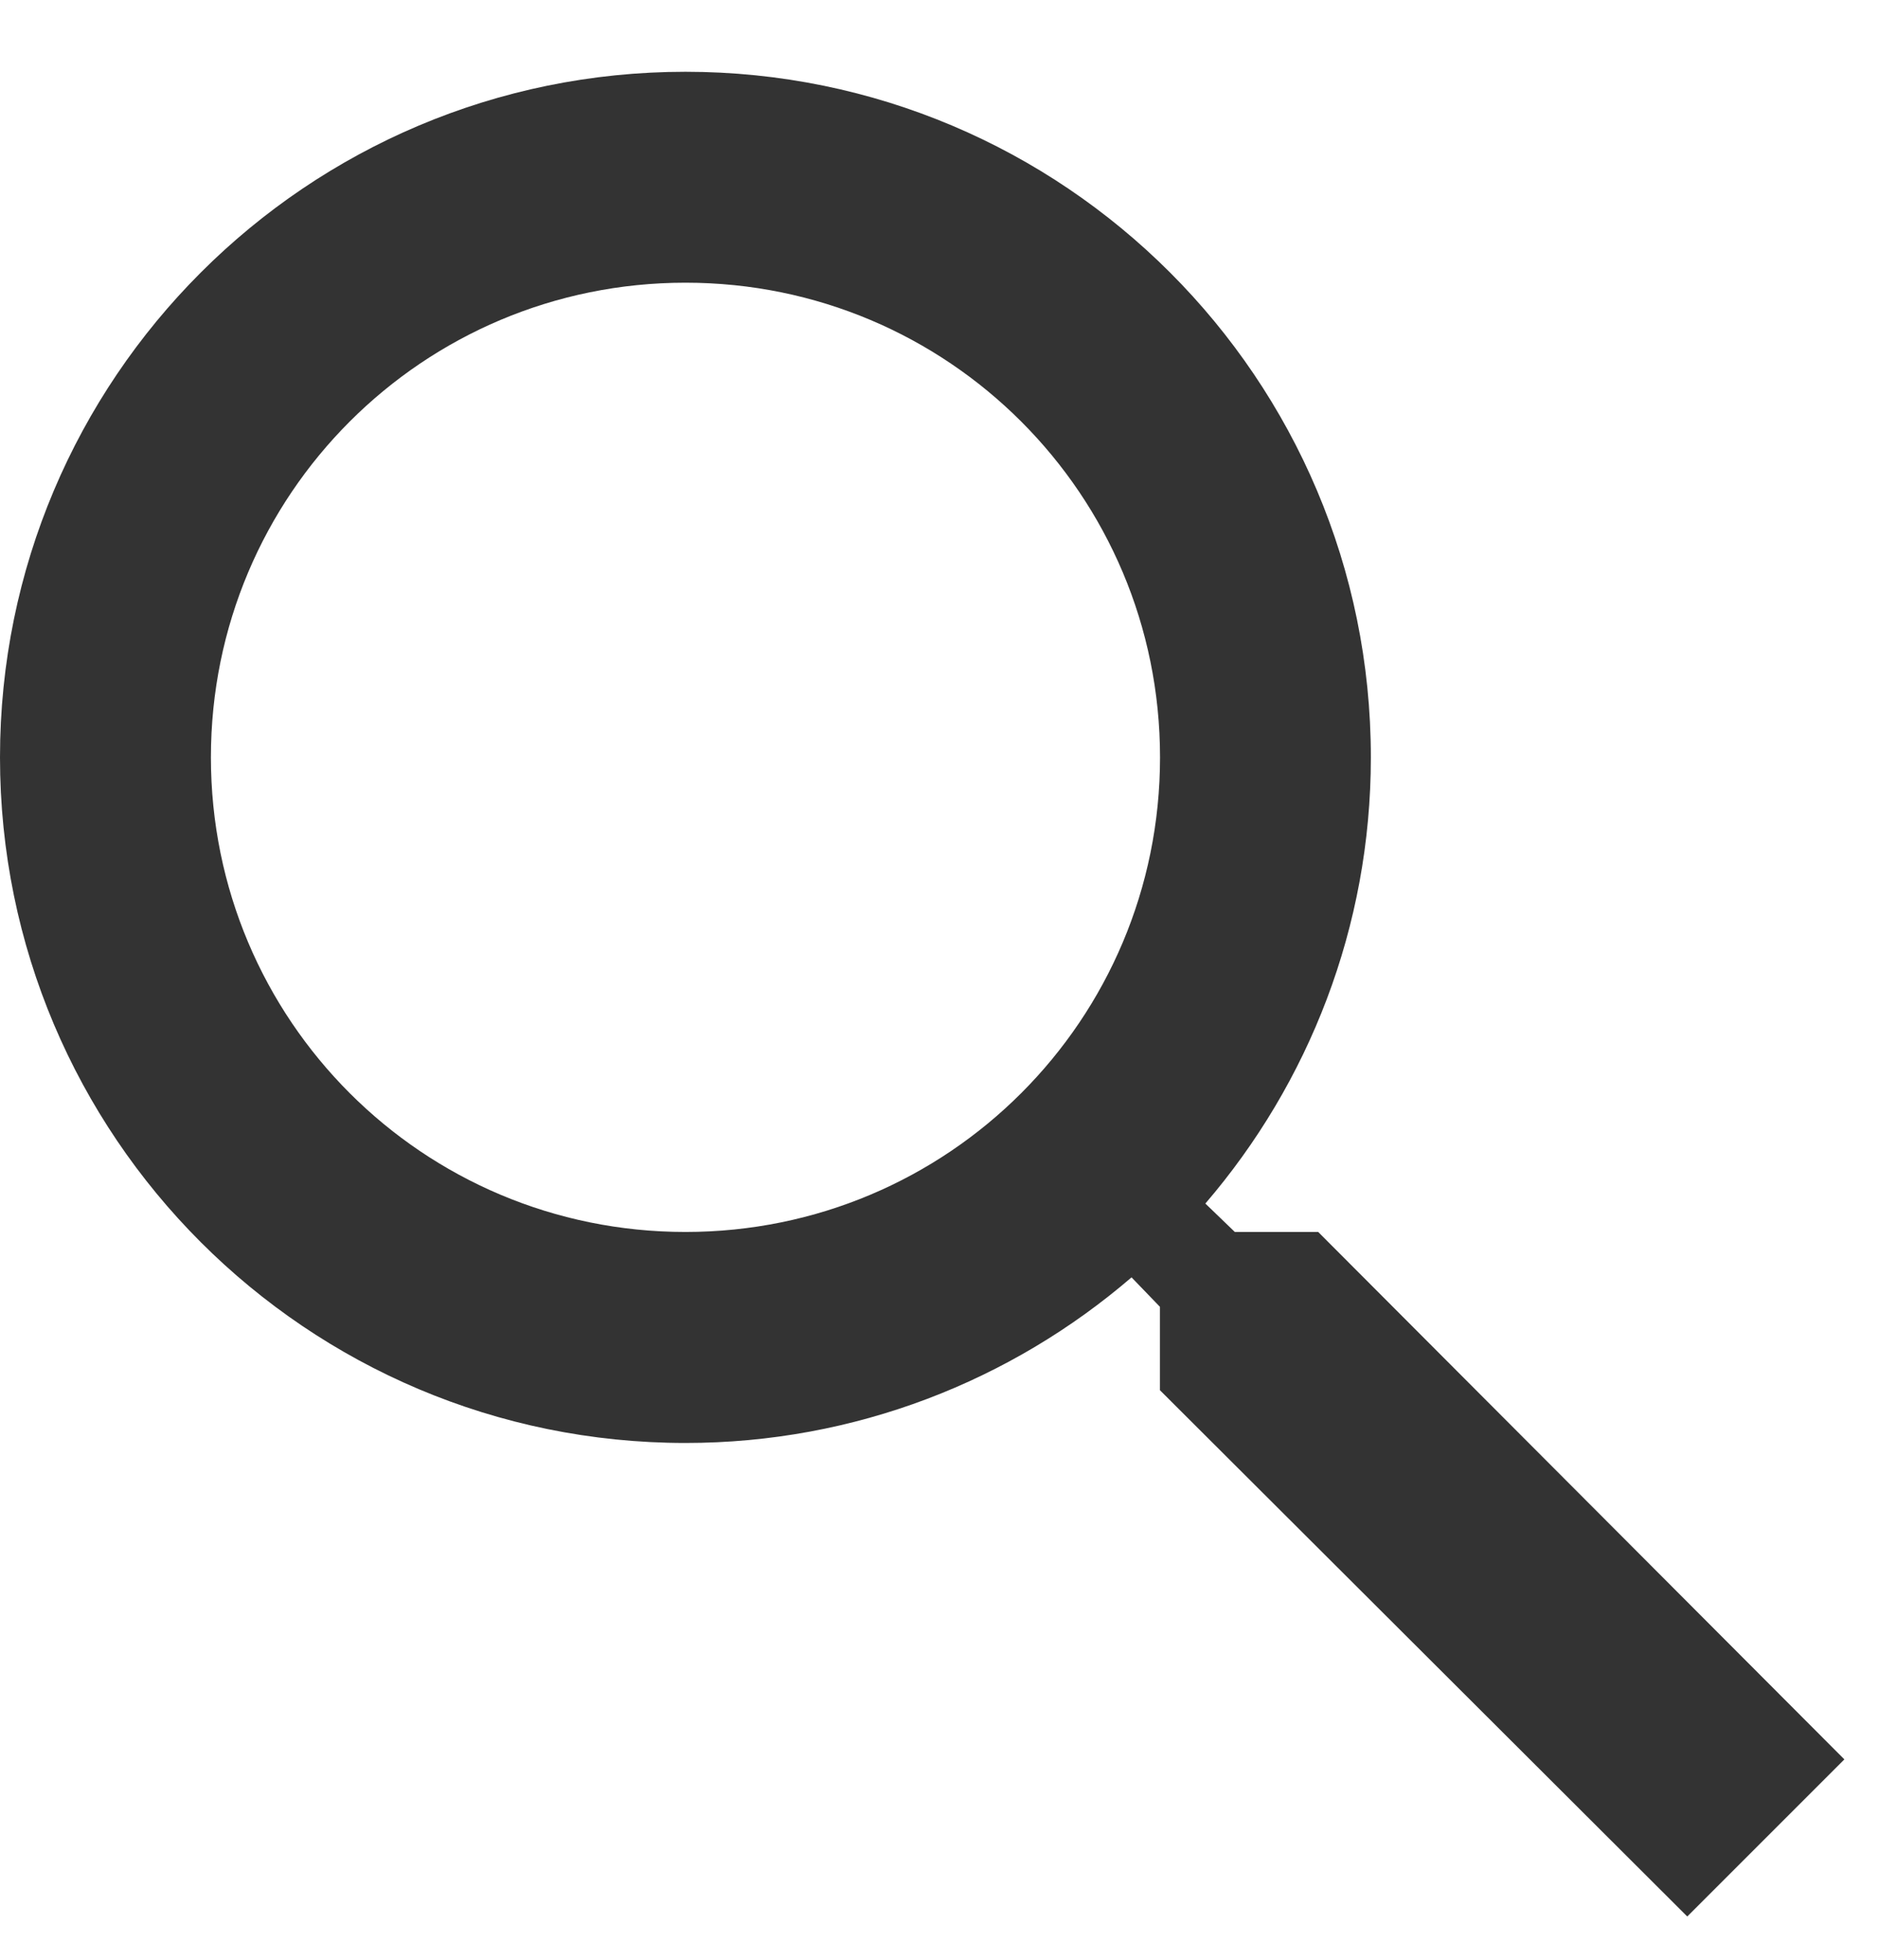 <svg width="23" height="24" viewBox="0 0 23 24" fill="none" xmlns="http://www.w3.org/2000/svg">
<path fill-rule="evenodd" clip-rule="evenodd" d="M15.123 15.087H16.144L22.588 21.546L20.664 23.47L14.206 17.025V16.004L13.858 15.643C12.385 16.909 10.474 17.671 8.395 17.671C3.758 17.671 0 13.912 0 9.275C0 4.638 3.758 0.879 8.395 0.879C13.031 0.879 16.789 4.638 16.789 9.275C16.789 11.354 16.027 13.266 14.762 14.739L15.123 15.087ZM2.583 9.275C2.583 12.491 5.179 15.087 8.395 15.087C11.611 15.087 14.207 12.491 14.207 9.275C14.207 6.059 11.611 3.462 8.395 3.462C5.179 3.462 2.583 6.059 2.583 9.275Z" fill="#333333"/>
</svg>
